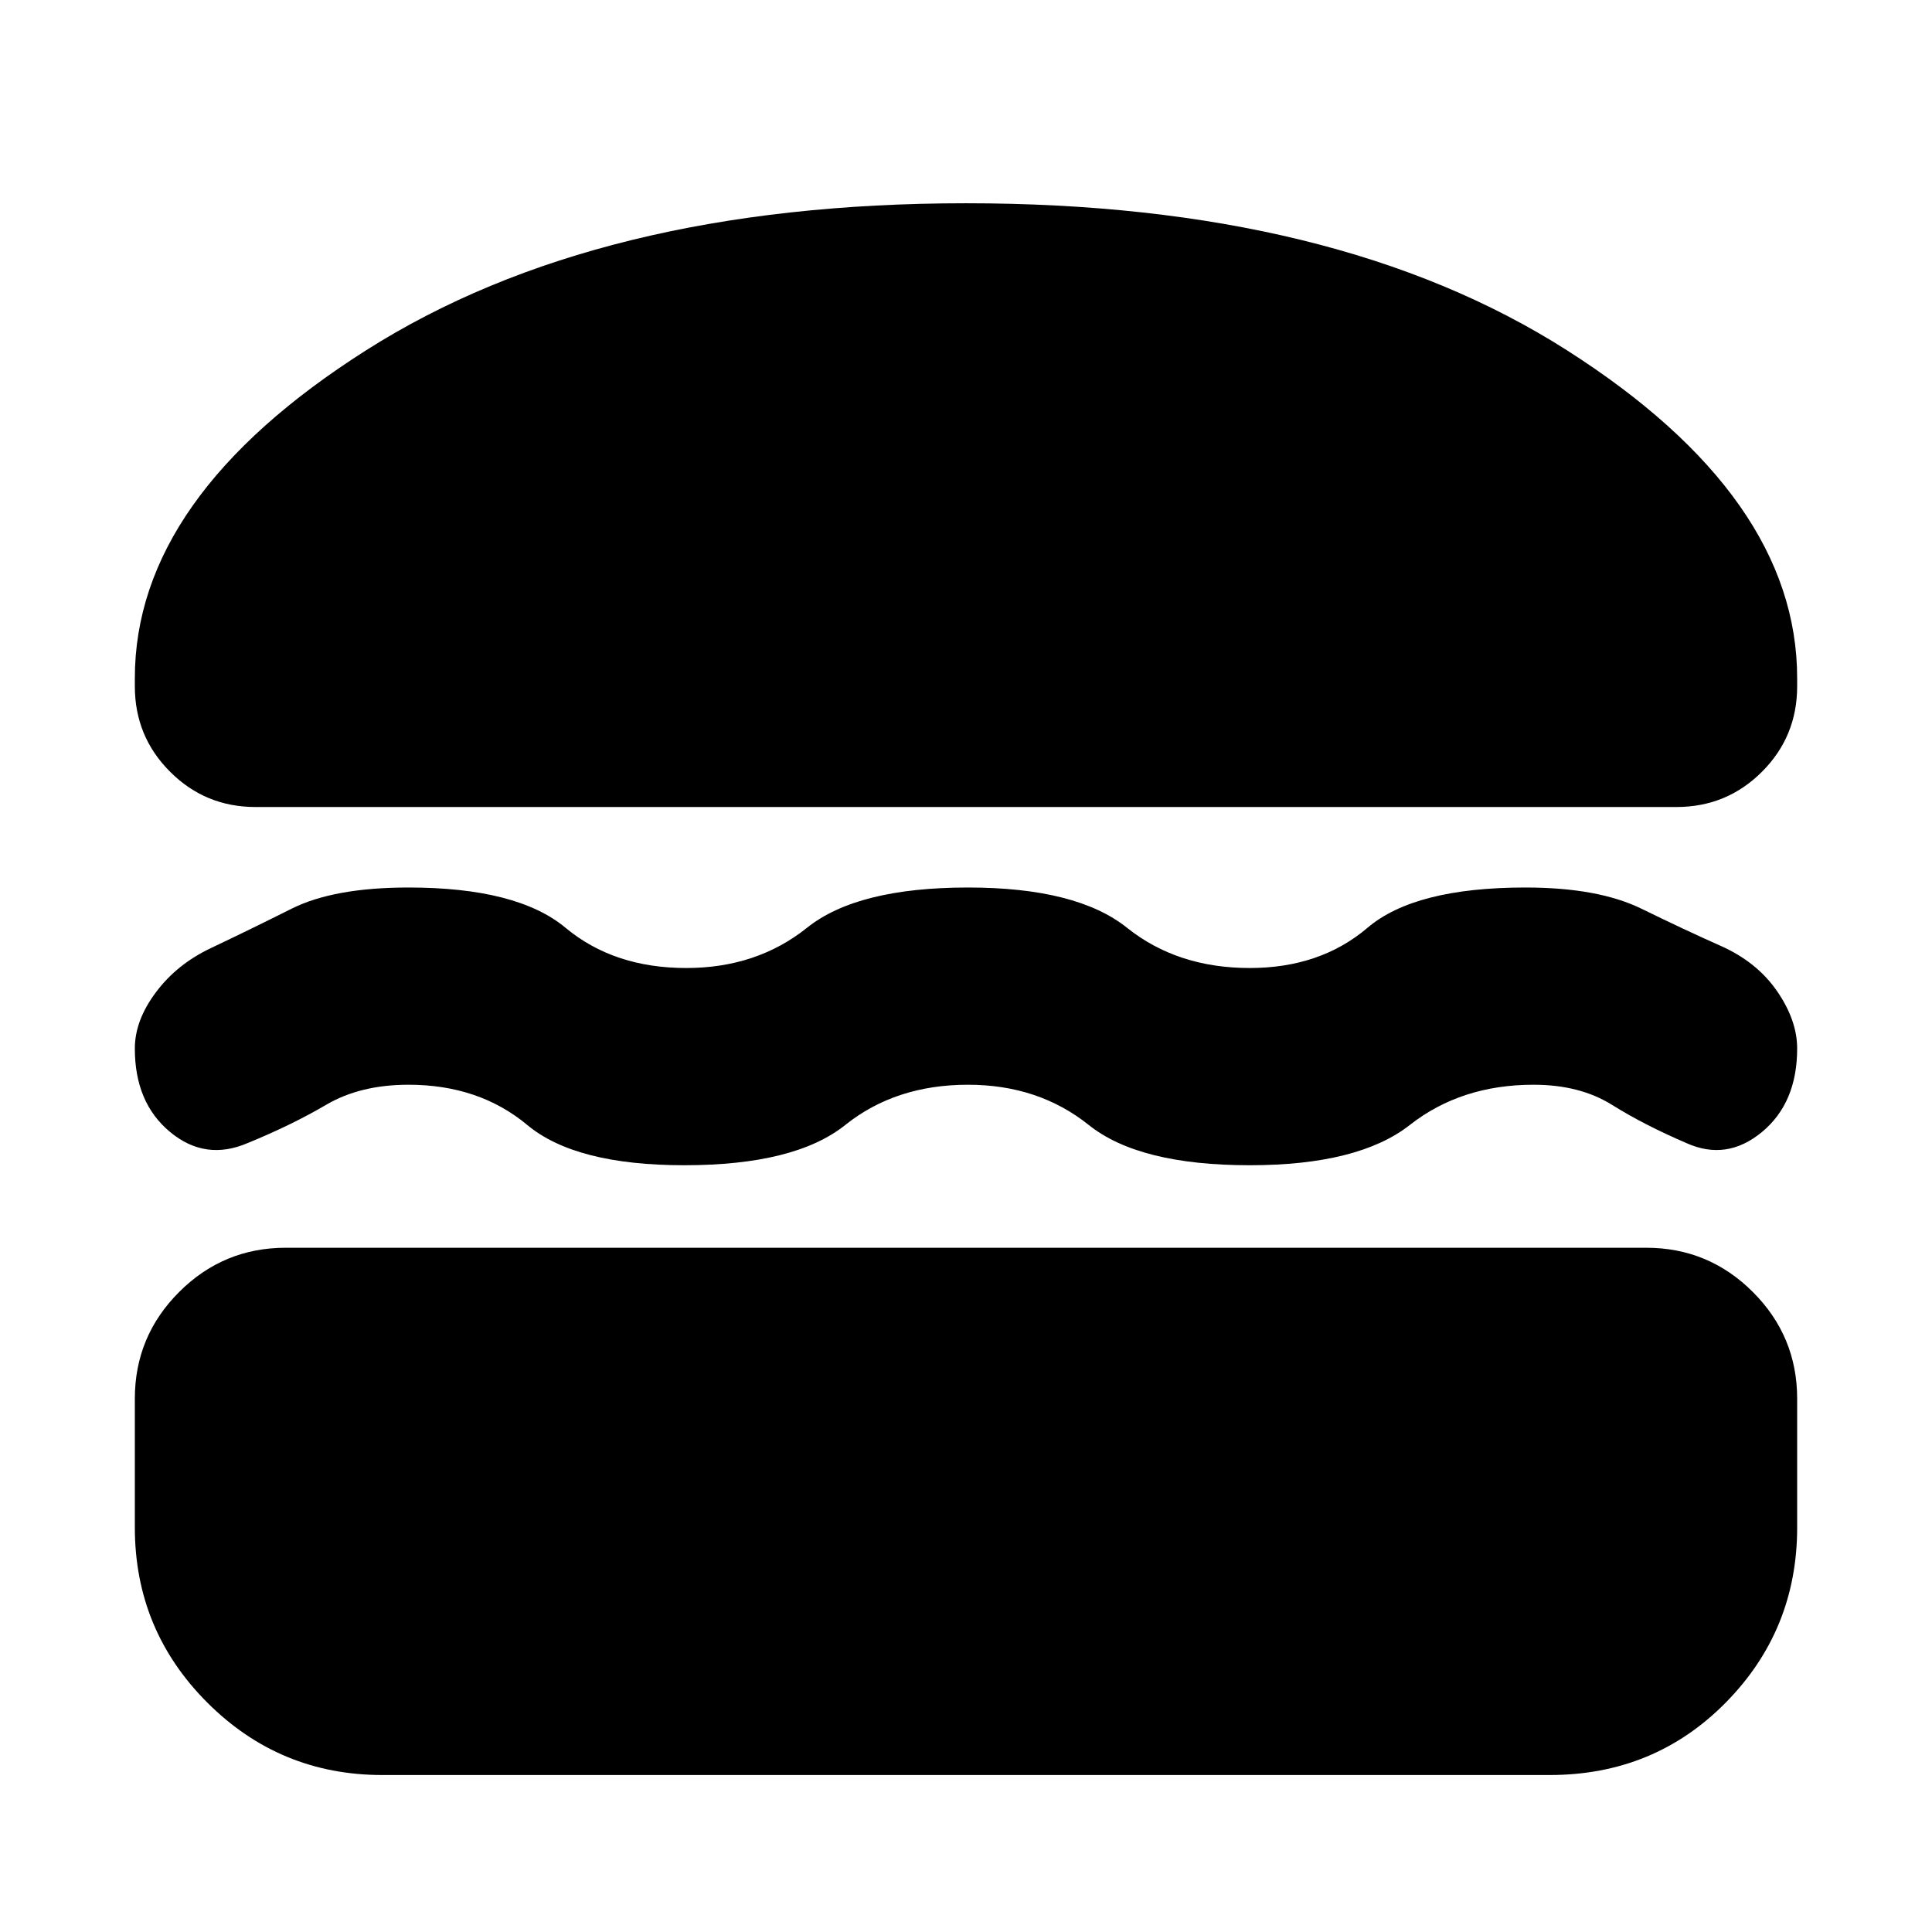 <svg xmlns="http://www.w3.org/2000/svg" height="24" width="24"><path d="M3.175 10.025Q2.55 10.025 2.113 9.587Q1.675 9.15 1.675 8.525V8.425Q1.675 6.175 4.55 4.35Q7.425 2.525 12 2.525Q16.6 2.525 19.463 4.35Q22.325 6.175 22.325 8.425V8.525Q22.325 9.15 21.888 9.587Q21.45 10.025 20.825 10.025ZM1.675 13.025Q1.675 12.675 1.938 12.325Q2.2 11.975 2.625 11.775Q3.1 11.55 3.625 11.287Q4.15 11.025 5.075 11.025Q6.425 11.025 7.025 11.525Q7.625 12.025 8.525 12.025Q9.4 12.025 10.025 11.525Q10.65 11.025 12.025 11.025Q13.375 11.025 14 11.525Q14.625 12.025 15.525 12.025Q16.4 12.025 16.988 11.525Q17.575 11.025 18.95 11.025Q19.85 11.025 20.388 11.287Q20.925 11.55 21.375 11.75Q21.825 11.95 22.075 12.312Q22.325 12.675 22.325 13.025Q22.325 13.7 21.888 14.062Q21.45 14.425 20.95 14.2Q20.425 13.975 20.025 13.725Q19.625 13.475 19.05 13.475Q18.15 13.475 17.513 13.975Q16.875 14.475 15.525 14.475Q14.15 14.475 13.525 13.975Q12.9 13.475 12.025 13.475Q11.125 13.475 10.5 13.975Q9.875 14.475 8.5 14.475Q7.15 14.475 6.55 13.975Q5.95 13.475 5.075 13.475Q4.475 13.475 4.05 13.725Q3.625 13.975 3.075 14.2Q2.55 14.425 2.113 14.062Q1.675 13.7 1.675 13.025ZM4.75 22.05Q3.475 22.05 2.575 21.15Q1.675 20.25 1.675 18.975V17.375Q1.675 16.6 2.225 16.05Q2.775 15.5 3.55 15.5H20.45Q21.225 15.5 21.775 16.05Q22.325 16.6 22.325 17.375V18.975Q22.325 20.25 21.438 21.15Q20.55 22.05 19.25 22.05Z"/></svg>